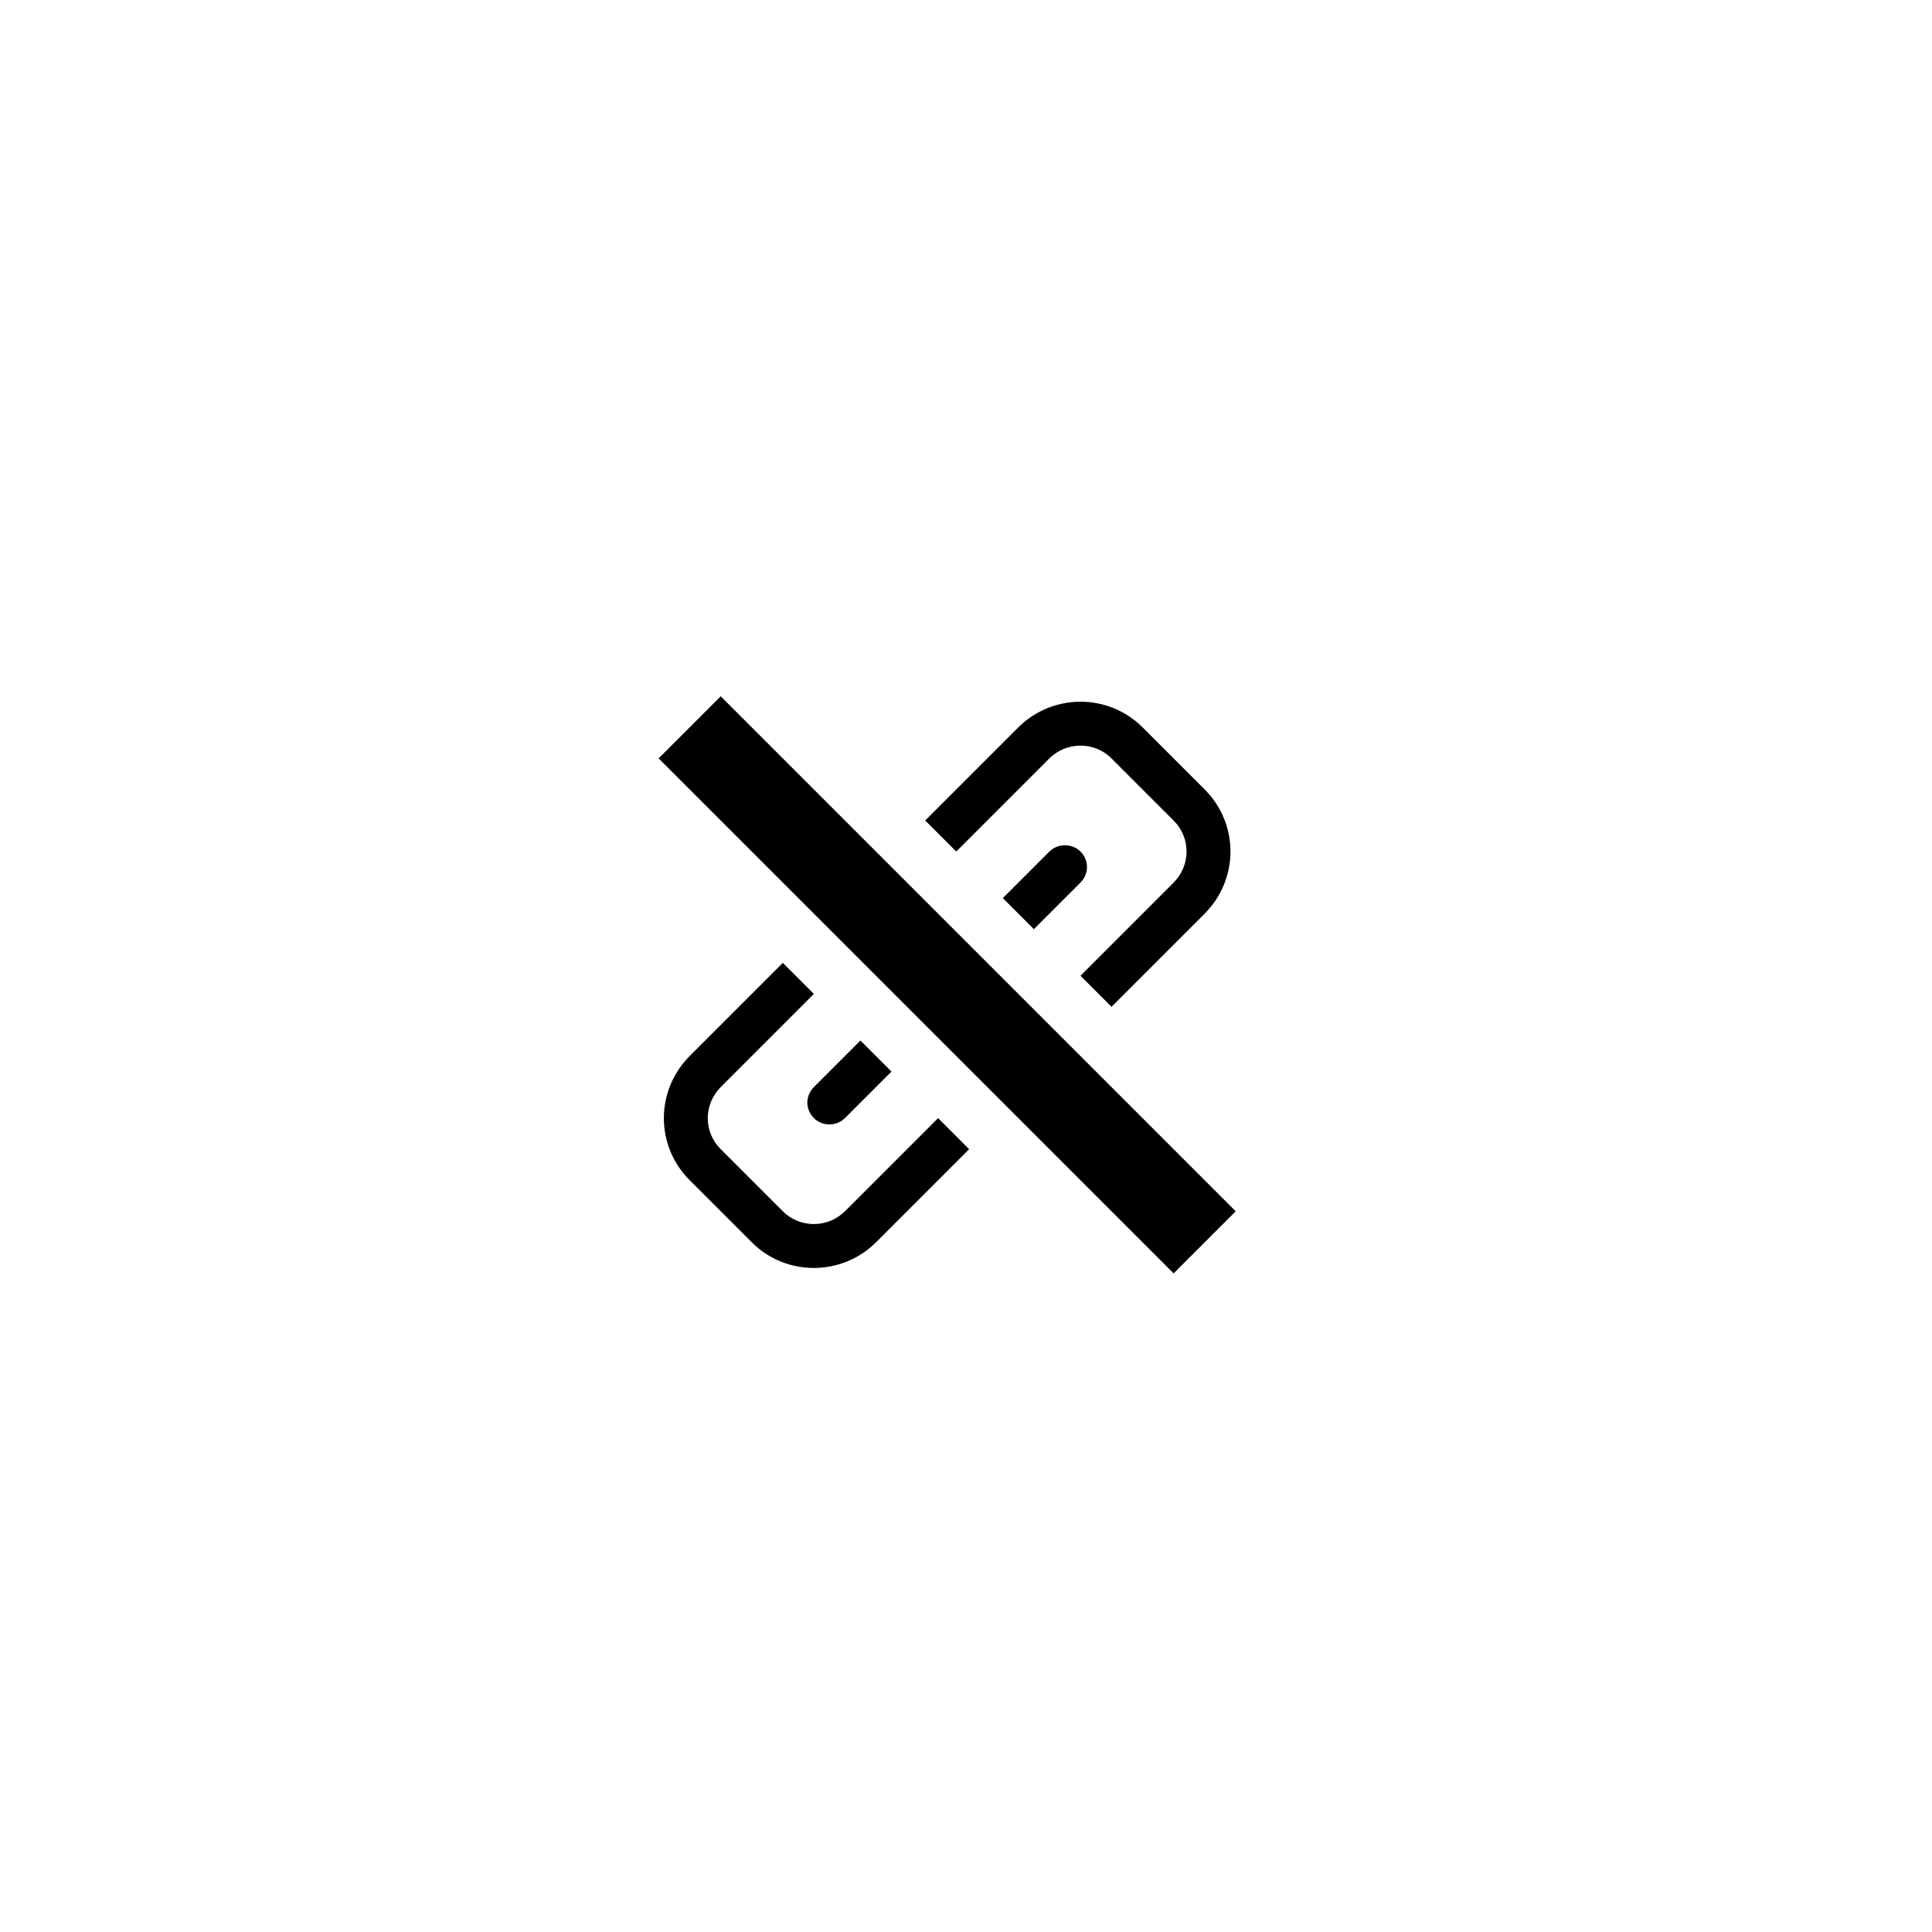 <svg xmlns="http://www.w3.org/2000/svg" width="44" height="44" viewBox="0 0 44 44">
  <path fill="currentColor" fill-rule="evenodd" d="M21.364,25.464 L22.071,26.172 L22.067,26.176 L19.954,28.289 C19.171,29.072 17.9,29.072 17.123,28.294 L15.706,26.877 C14.925,26.097 14.92,24.838 15.711,24.046 L17.824,21.933 L17.828,21.929 L18.536,22.636 L18.531,22.64 L16.418,24.753 C16.02,25.151 16.02,25.778 16.413,26.17 L17.83,27.587 C18.217,27.975 18.854,27.974 19.247,27.582 L21.36,25.469 L21.364,25.464 Z M19.246,25.461 C19.049,25.658 18.725,25.654 18.536,25.464 C18.34,25.269 18.333,24.96 18.539,24.754 L19.596,23.697 L20.303,24.404 L19.246,25.461 Z M21.778,19.393 L21.071,18.686 L21.075,18.682 L23.188,16.569 C23.972,15.786 25.242,15.786 26.019,16.563 L27.437,17.981 C28.217,18.761 28.222,20.02 27.431,20.812 L25.318,22.925 L25.314,22.929 L24.607,22.222 L24.611,22.218 L26.724,20.105 C27.122,19.707 27.122,19.08 26.729,18.688 L25.312,17.271 C24.925,16.883 24.288,16.884 23.895,17.276 L21.782,19.389 L21.778,19.393 Z M23.896,19.397 C24.093,19.2 24.417,19.204 24.607,19.393 C24.802,19.589 24.809,19.898 24.603,20.104 L23.546,21.161 L22.839,20.454 L23.896,19.397 Z M26.728,29 L15,17.272 L16.414,15.858 L28.142,27.586 L26.728,29 Z"></path>
</svg>
